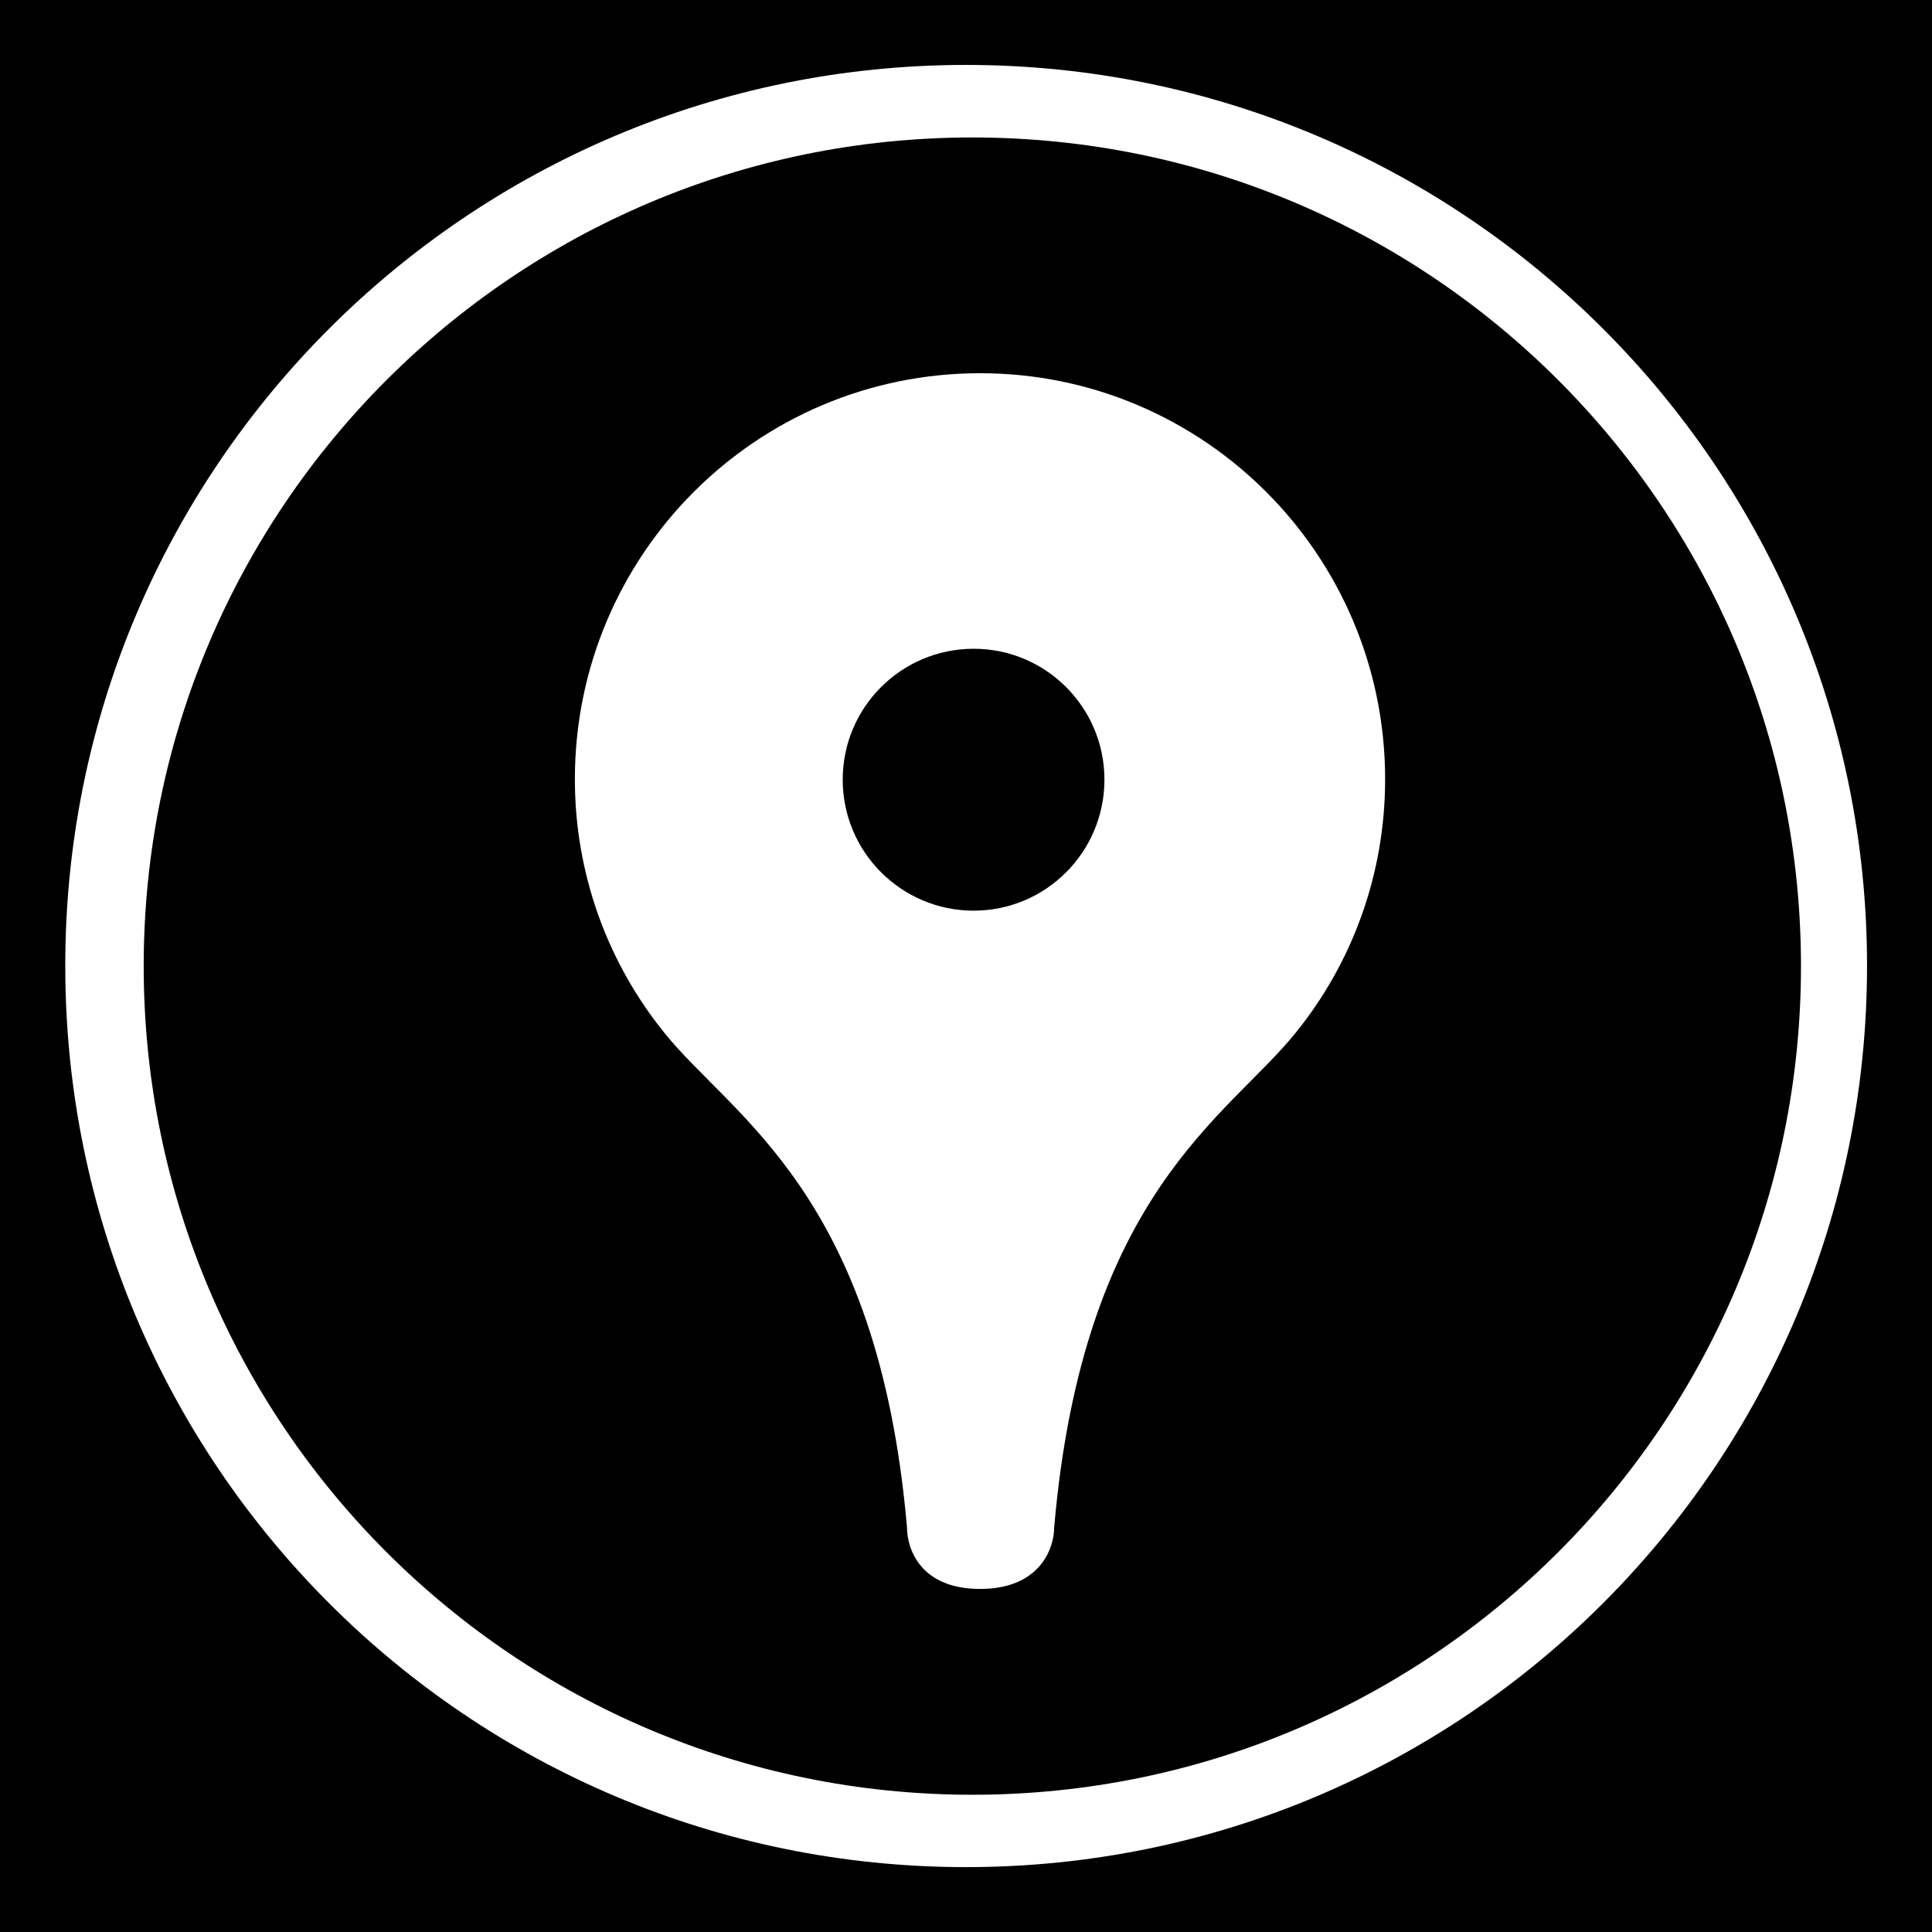 <?xml version="1.0" encoding="utf-8"?>
<!-- Generator: Adobe Illustrator 15.1.0, SVG Export Plug-In . SVG Version: 6.00 Build 0)  -->
<!DOCTYPE svg PUBLIC "-//W3C//DTD SVG 1.1//EN" "http://www.w3.org/Graphics/SVG/1.1/DTD/svg11.dtd">
<svg version="1.1"
	 id="Layer_1" sodipodi:docname="ecobee.svg" inkscape:version="0.48.2 r9819" xmlns:cc="http://creativecommons.org/ns#" xmlns:dc="http://purl.org/dc/elements/1.1/" xmlns:rdf="http://www.w3.org/1999/02/22-rdf-syntax-ns#" xmlns:inkscape="http://www.inkscape.org/namespaces/inkscape" xmlns:sodipodi="http://sodipodi.sourceforge.net/DTD/sodipodi-0.dtd" xmlns:svg="http://www.w3.org/2000/svg"
	 xmlns="http://www.w3.org/2000/svg" xmlns:xlink="http://www.w3.org/1999/xlink" x="0px" y="0px" width="44.637px"
	 height="44.637px" viewBox="0 0 44.637 44.637" enable-background="new 0 0 44.637 44.637" xml:space="preserve">
<title>Layer 1</title>
<g>
	<path d="M22.465,3.176C11.892,3.176,3.32,11.747,3.32,22.32c0,10.573,8.571,19.146,19.146,19.146S41.61,32.895,41.61,22.321
		C41.61,11.748,33.039,3.176,22.465,3.176z M29.938,23.858c-1.567,1.949-4.915,3.705-5.583,11.44c0,0.454-0.31,1.413-1.711,1.413
		c-1.405,0-1.688-0.959-1.688-1.413c-0.67-7.735-4.045-9.488-5.61-11.44c-1.29-1.598-2.064-3.638-2.064-5.856
		c0-5.178,4.19-9.379,9.362-9.379c5.166,0,9.358,4.201,9.358,9.379C32.002,20.22,31.23,22.26,29.938,23.858z"/>
	<path d="M-0.1,0V44.73h44.737V0H-0.1z M22.32,43.138c-11.498,0-20.812-9.322-20.812-20.818C1.501,10.823,10.821,1.5,22.32,1.5
		c11.496,0,20.816,9.323,20.816,20.812C43.136,33.815,33.816,43.138,22.32,43.138z"/>
	<path d="M22.496,14.989c1.668,0,3.021,1.354,3.021,3.024c0,1.672-1.354,3.027-3.021,3.027c-1.671,0-3.026-1.355-3.026-3.027
		C19.47,16.342,20.825,14.989,22.496,14.989z"/>
</g>
</svg>

